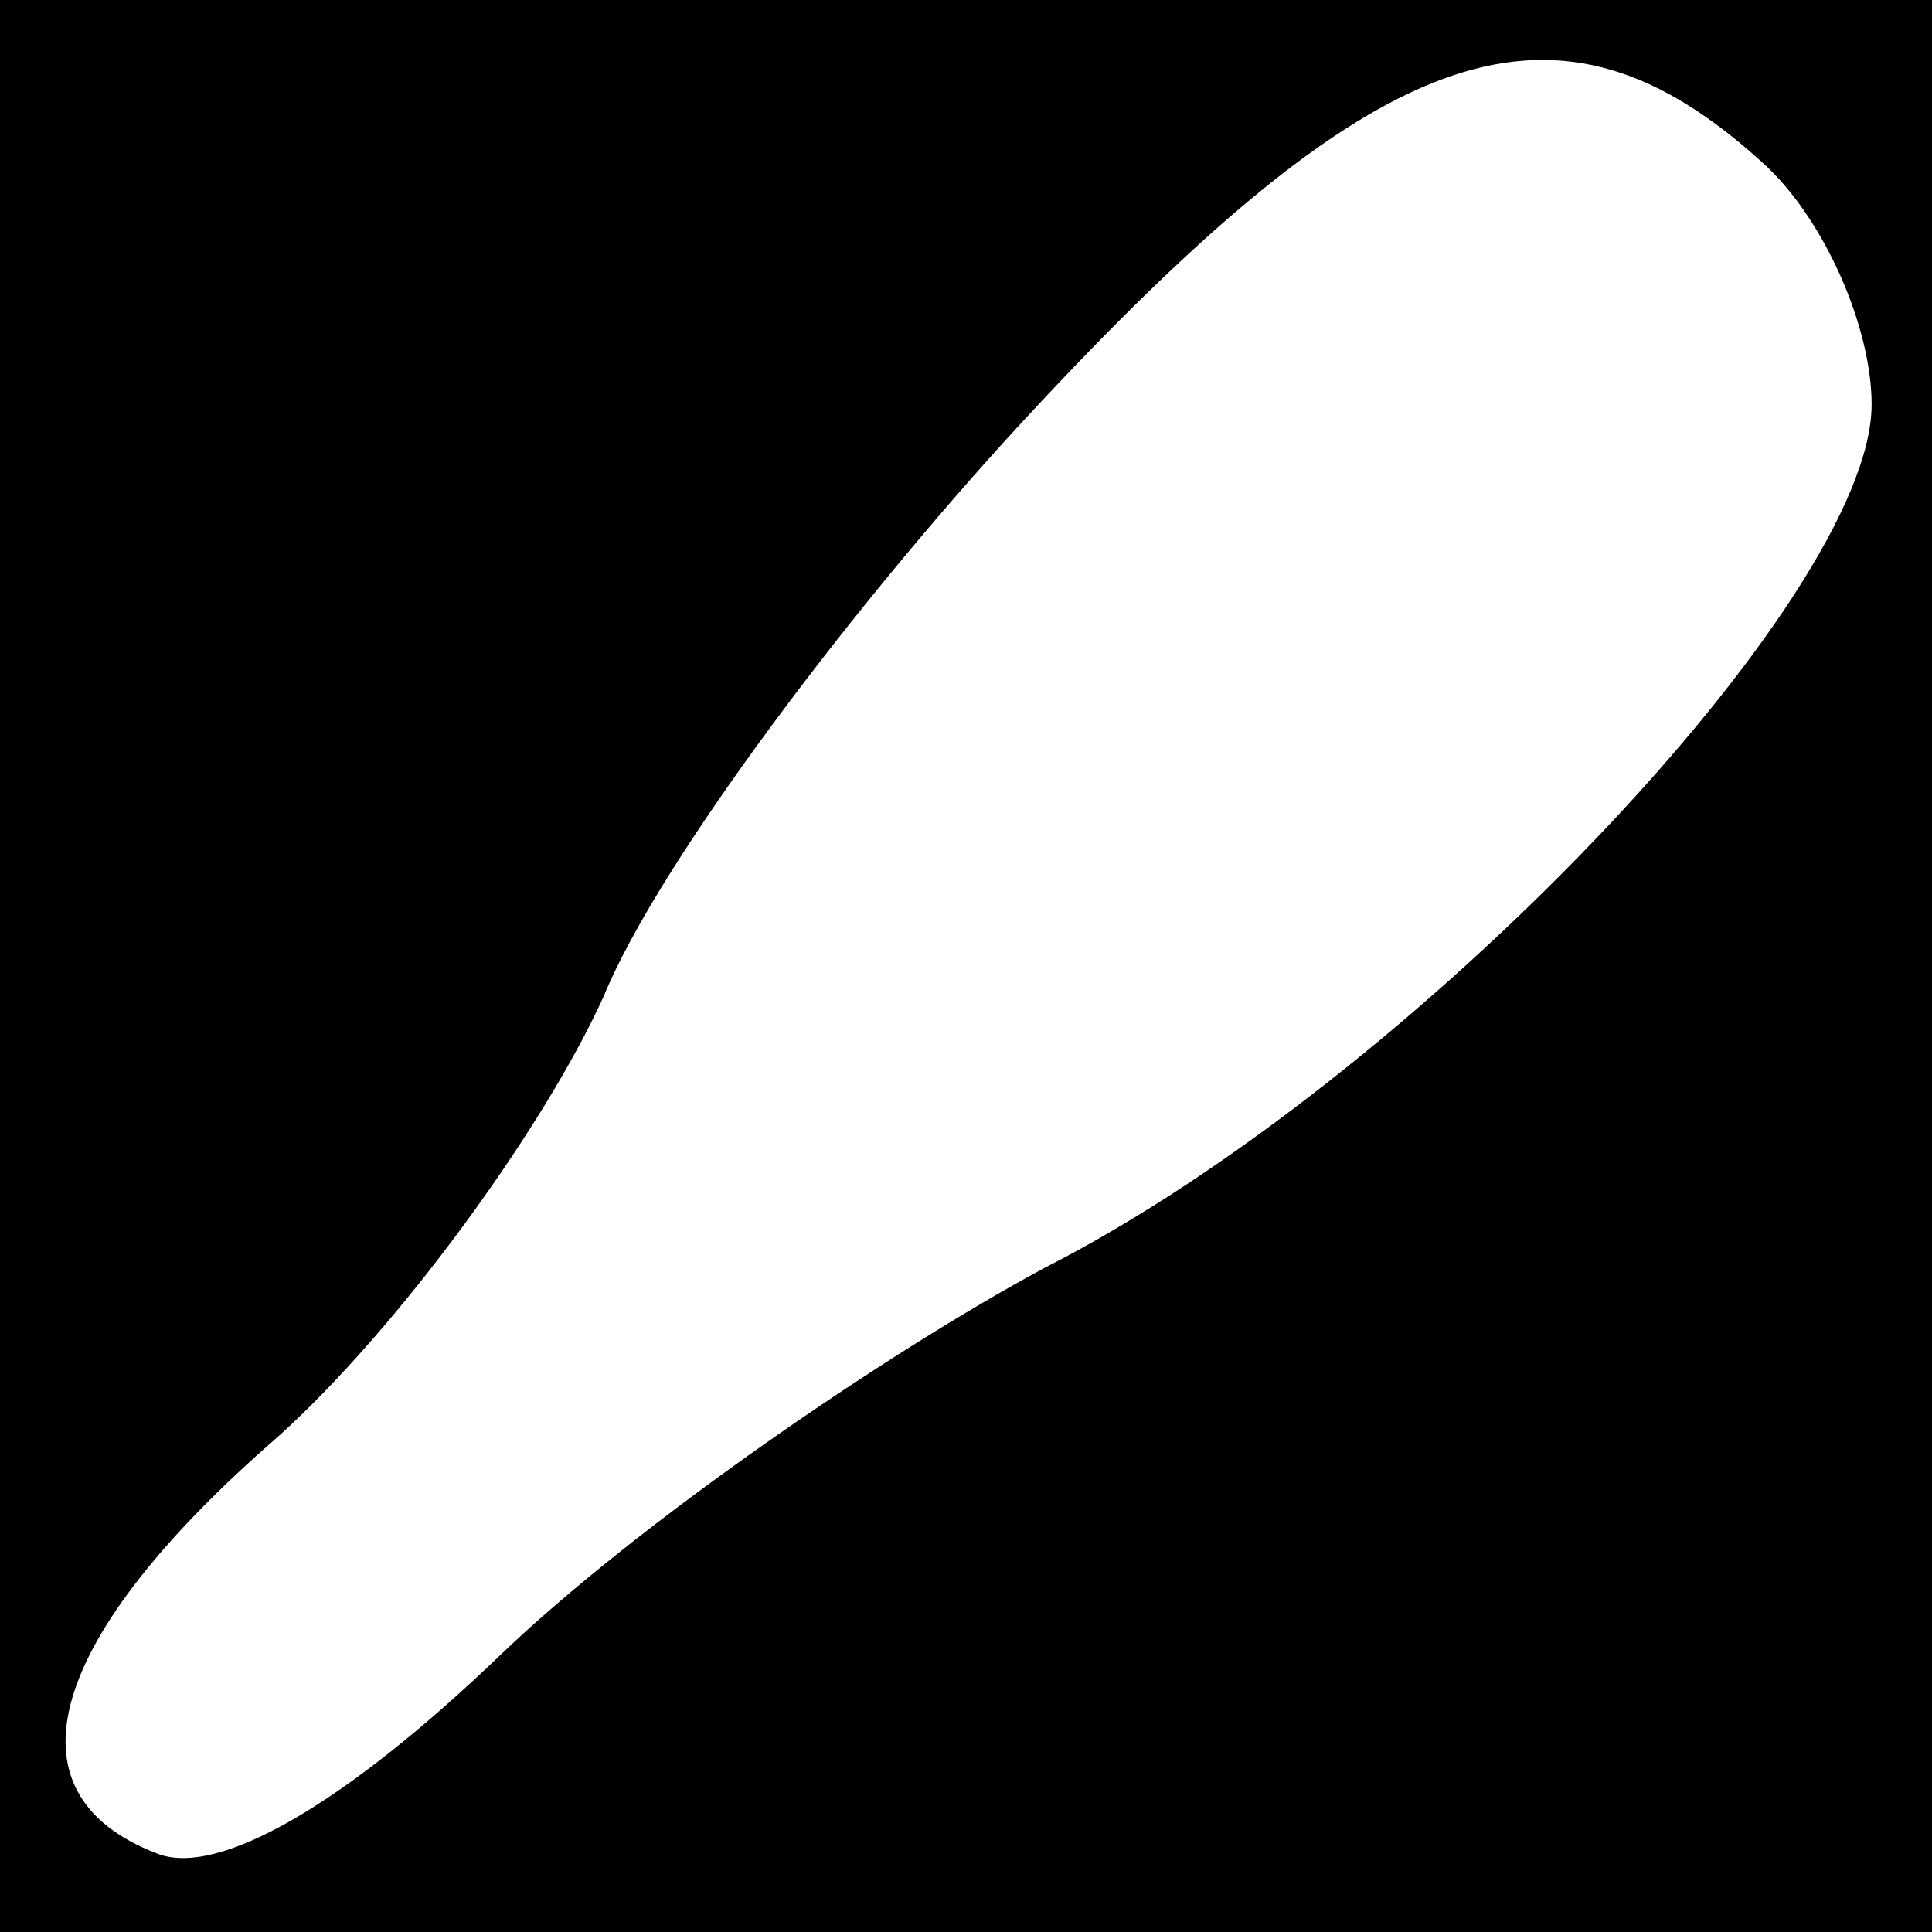 <?xml version="1.0" standalone="no"?>
<!DOCTYPE svg PUBLIC "-//W3C//DTD SVG 20010904//EN"
 "http://www.w3.org/TR/2001/REC-SVG-20010904/DTD/svg10.dtd">
<svg version="1.0" xmlns="http://www.w3.org/2000/svg"
 width="32pt" height="32pt" viewBox="0 0 32 32"
 preserveAspectRatio="xMidYMid meet">
<rect x="0" y="0" width="32" height="32" fill="#808080" stroke="none"/>
<g transform="translate(0,32) scale(0.1,-0.1)"
fill="#000000" stroke="none">
<path fill="#000000" stroke="none" d="M0 160 l0 -160 160 0 160 0 0 160 0
160 -160 0 -160 0 0 -160z"/>
<path fill="#ffffff" stroke="none" d="M292 293 c10 -9 18 -27 18 -40 0 -32
-76 -112 -137 -143 -26 -14 -67 -42 -90 -64 -26 -25 -47 -37 -57 -33 -26 10
-18 36 20 69 20 18 44 51 54 73 9 22 42 66 72 98 57 61 86 71 120 40z"/>
</g>
</svg>
